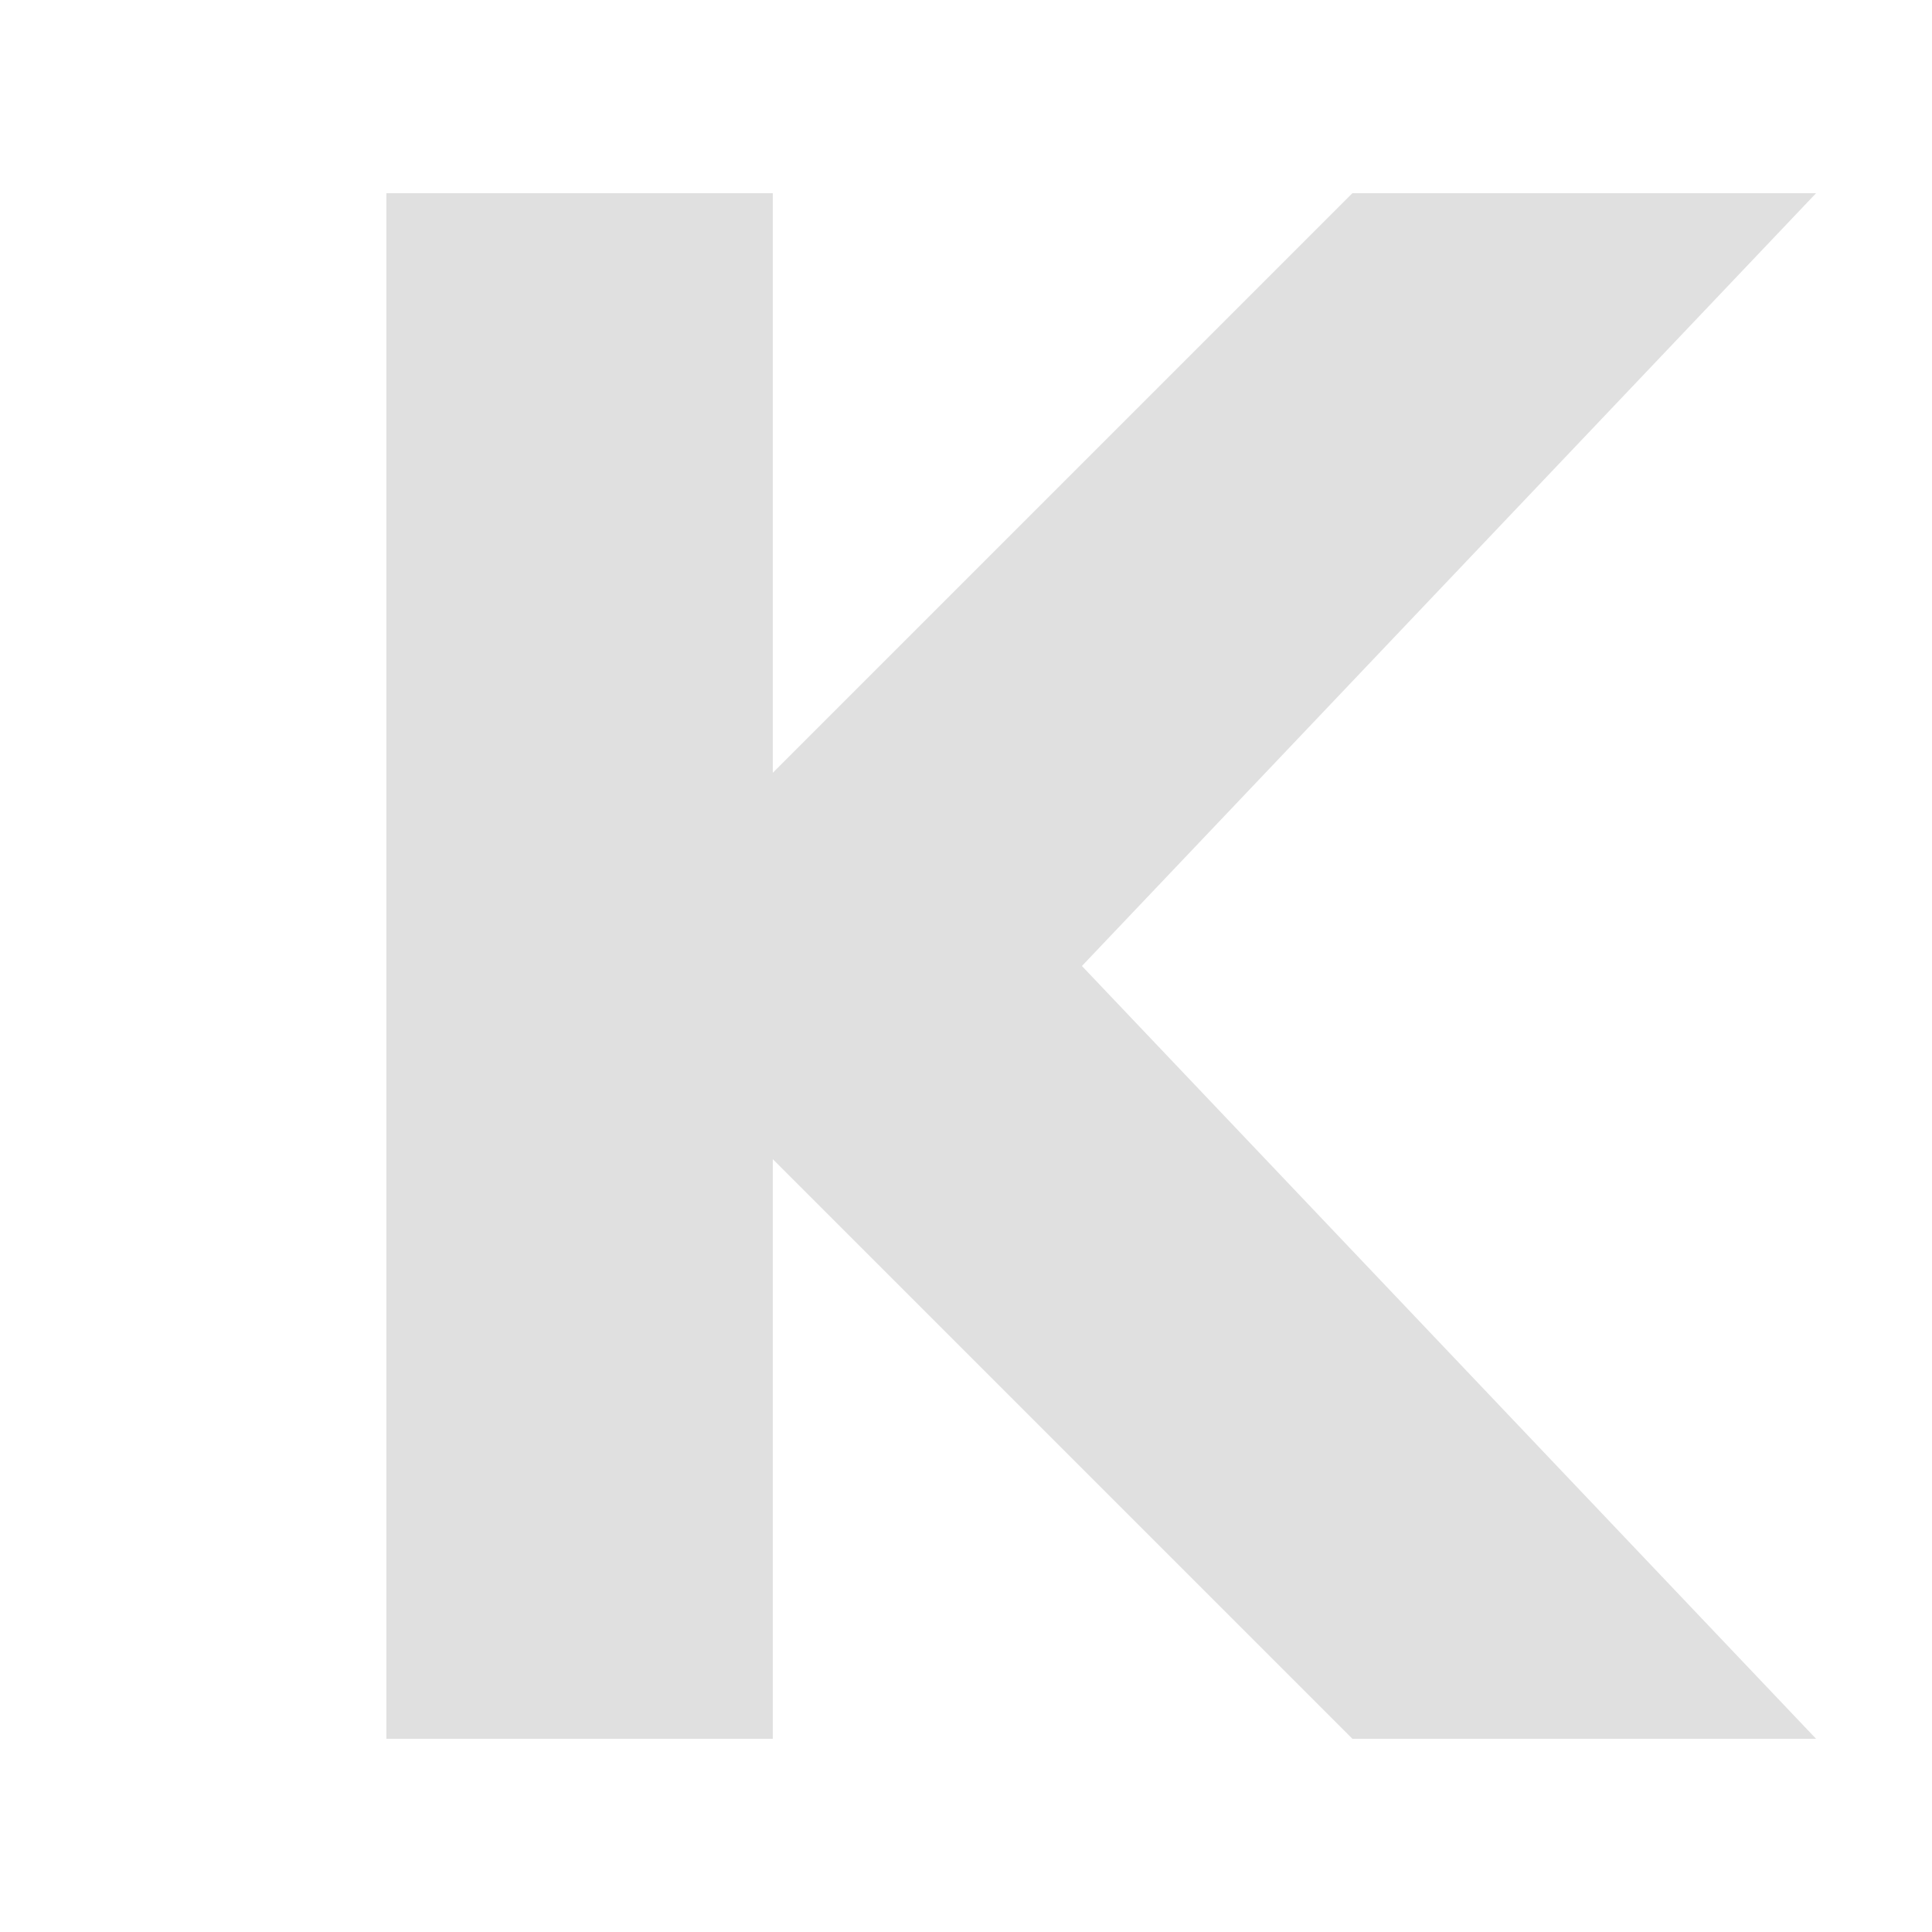 <?xml version="1.0" encoding="UTF-8"?>
<svg width="50" height="50" viewBox="0 0 50 50" xmlns="http://www.w3.org/2000/svg">
  <style>
    .k-logo {
      fill: #e0e0e0;
      transition: fill 0.3s ease;
    }
    .k-logo:hover {
      fill: #ff4d4d;
    }
  </style>
  <path class="k-logo" d="M10 5 L10 45 L20 45 L20 30 L35 45 L47 45 L28 25 L47 5 L35 5 L20 20 L20 5 Z"/>
</svg> 